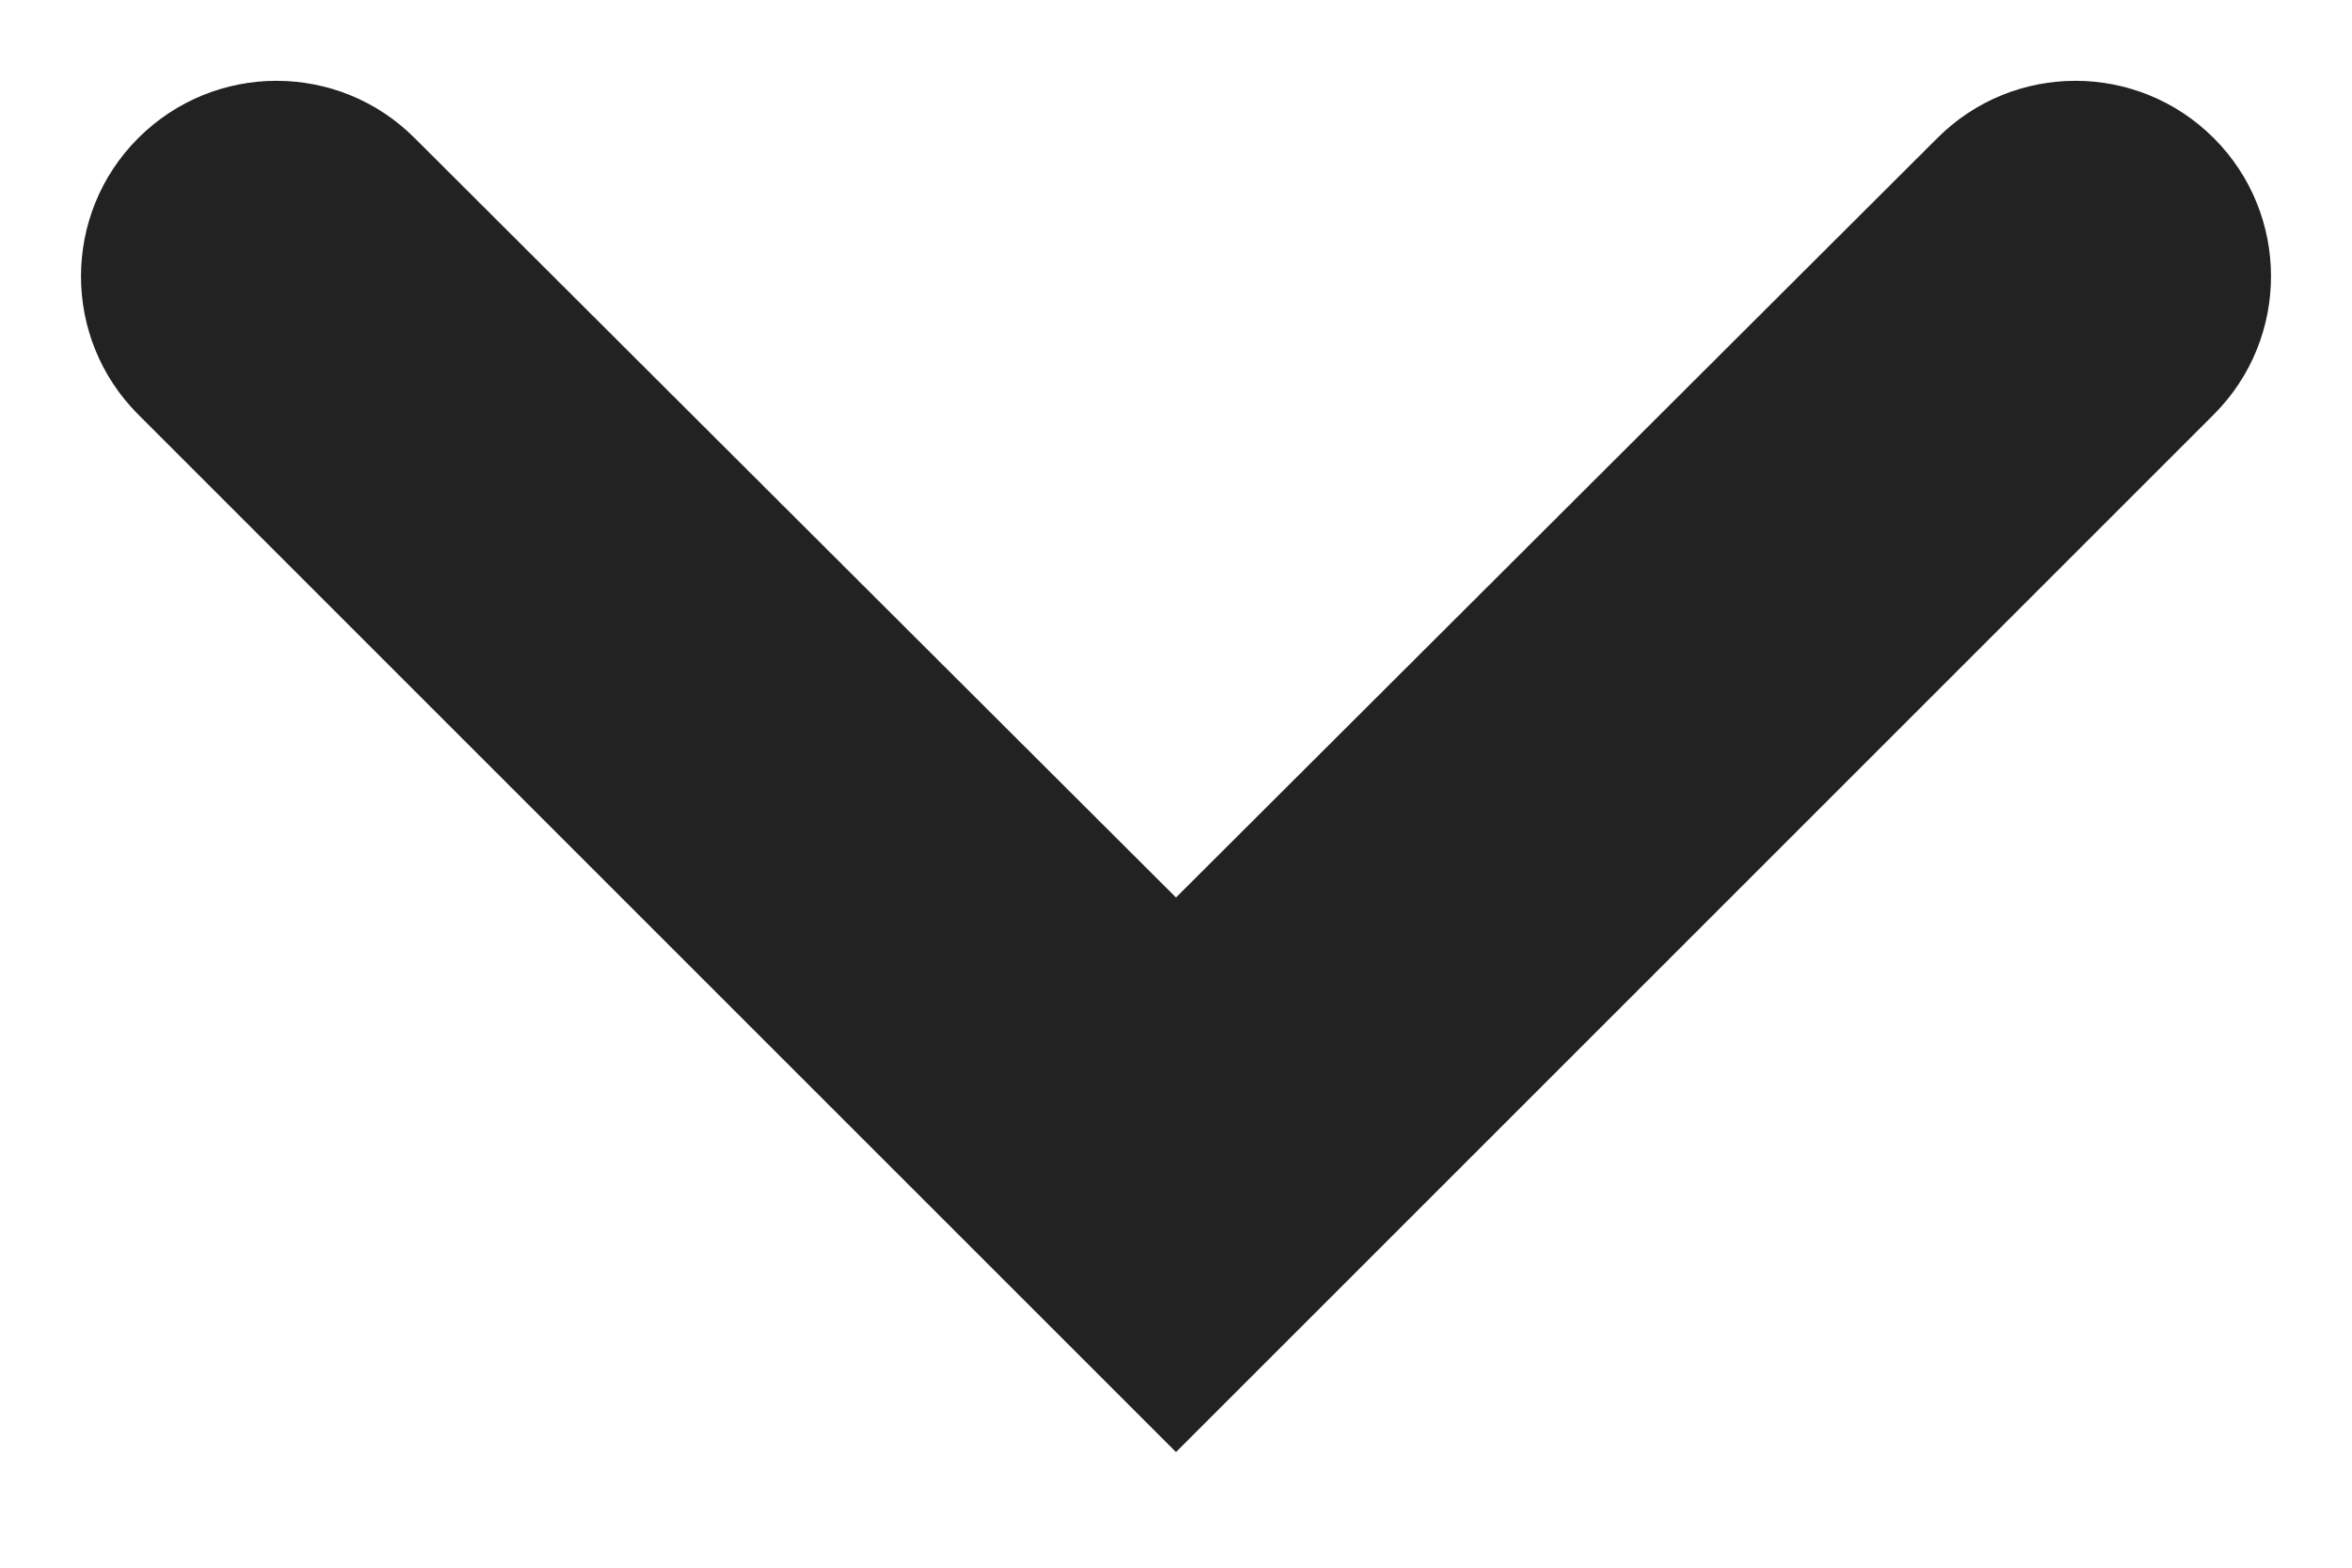 <svg width="12" height="8" viewBox="0 0 12 8" fill="none" xmlns="http://www.w3.org/2000/svg">
<path d="M11.295 2.115C11.684 1.726 11.684 1.094 11.295 0.705C10.905 0.315 10.274 0.315 9.885 0.704L6 4.58L2.115 0.704C1.726 0.315 1.095 0.315 0.705 0.705C0.316 1.094 0.316 1.726 0.705 2.115L6 7.41L11.295 2.115Z" fill="#222222"/>
</svg>
